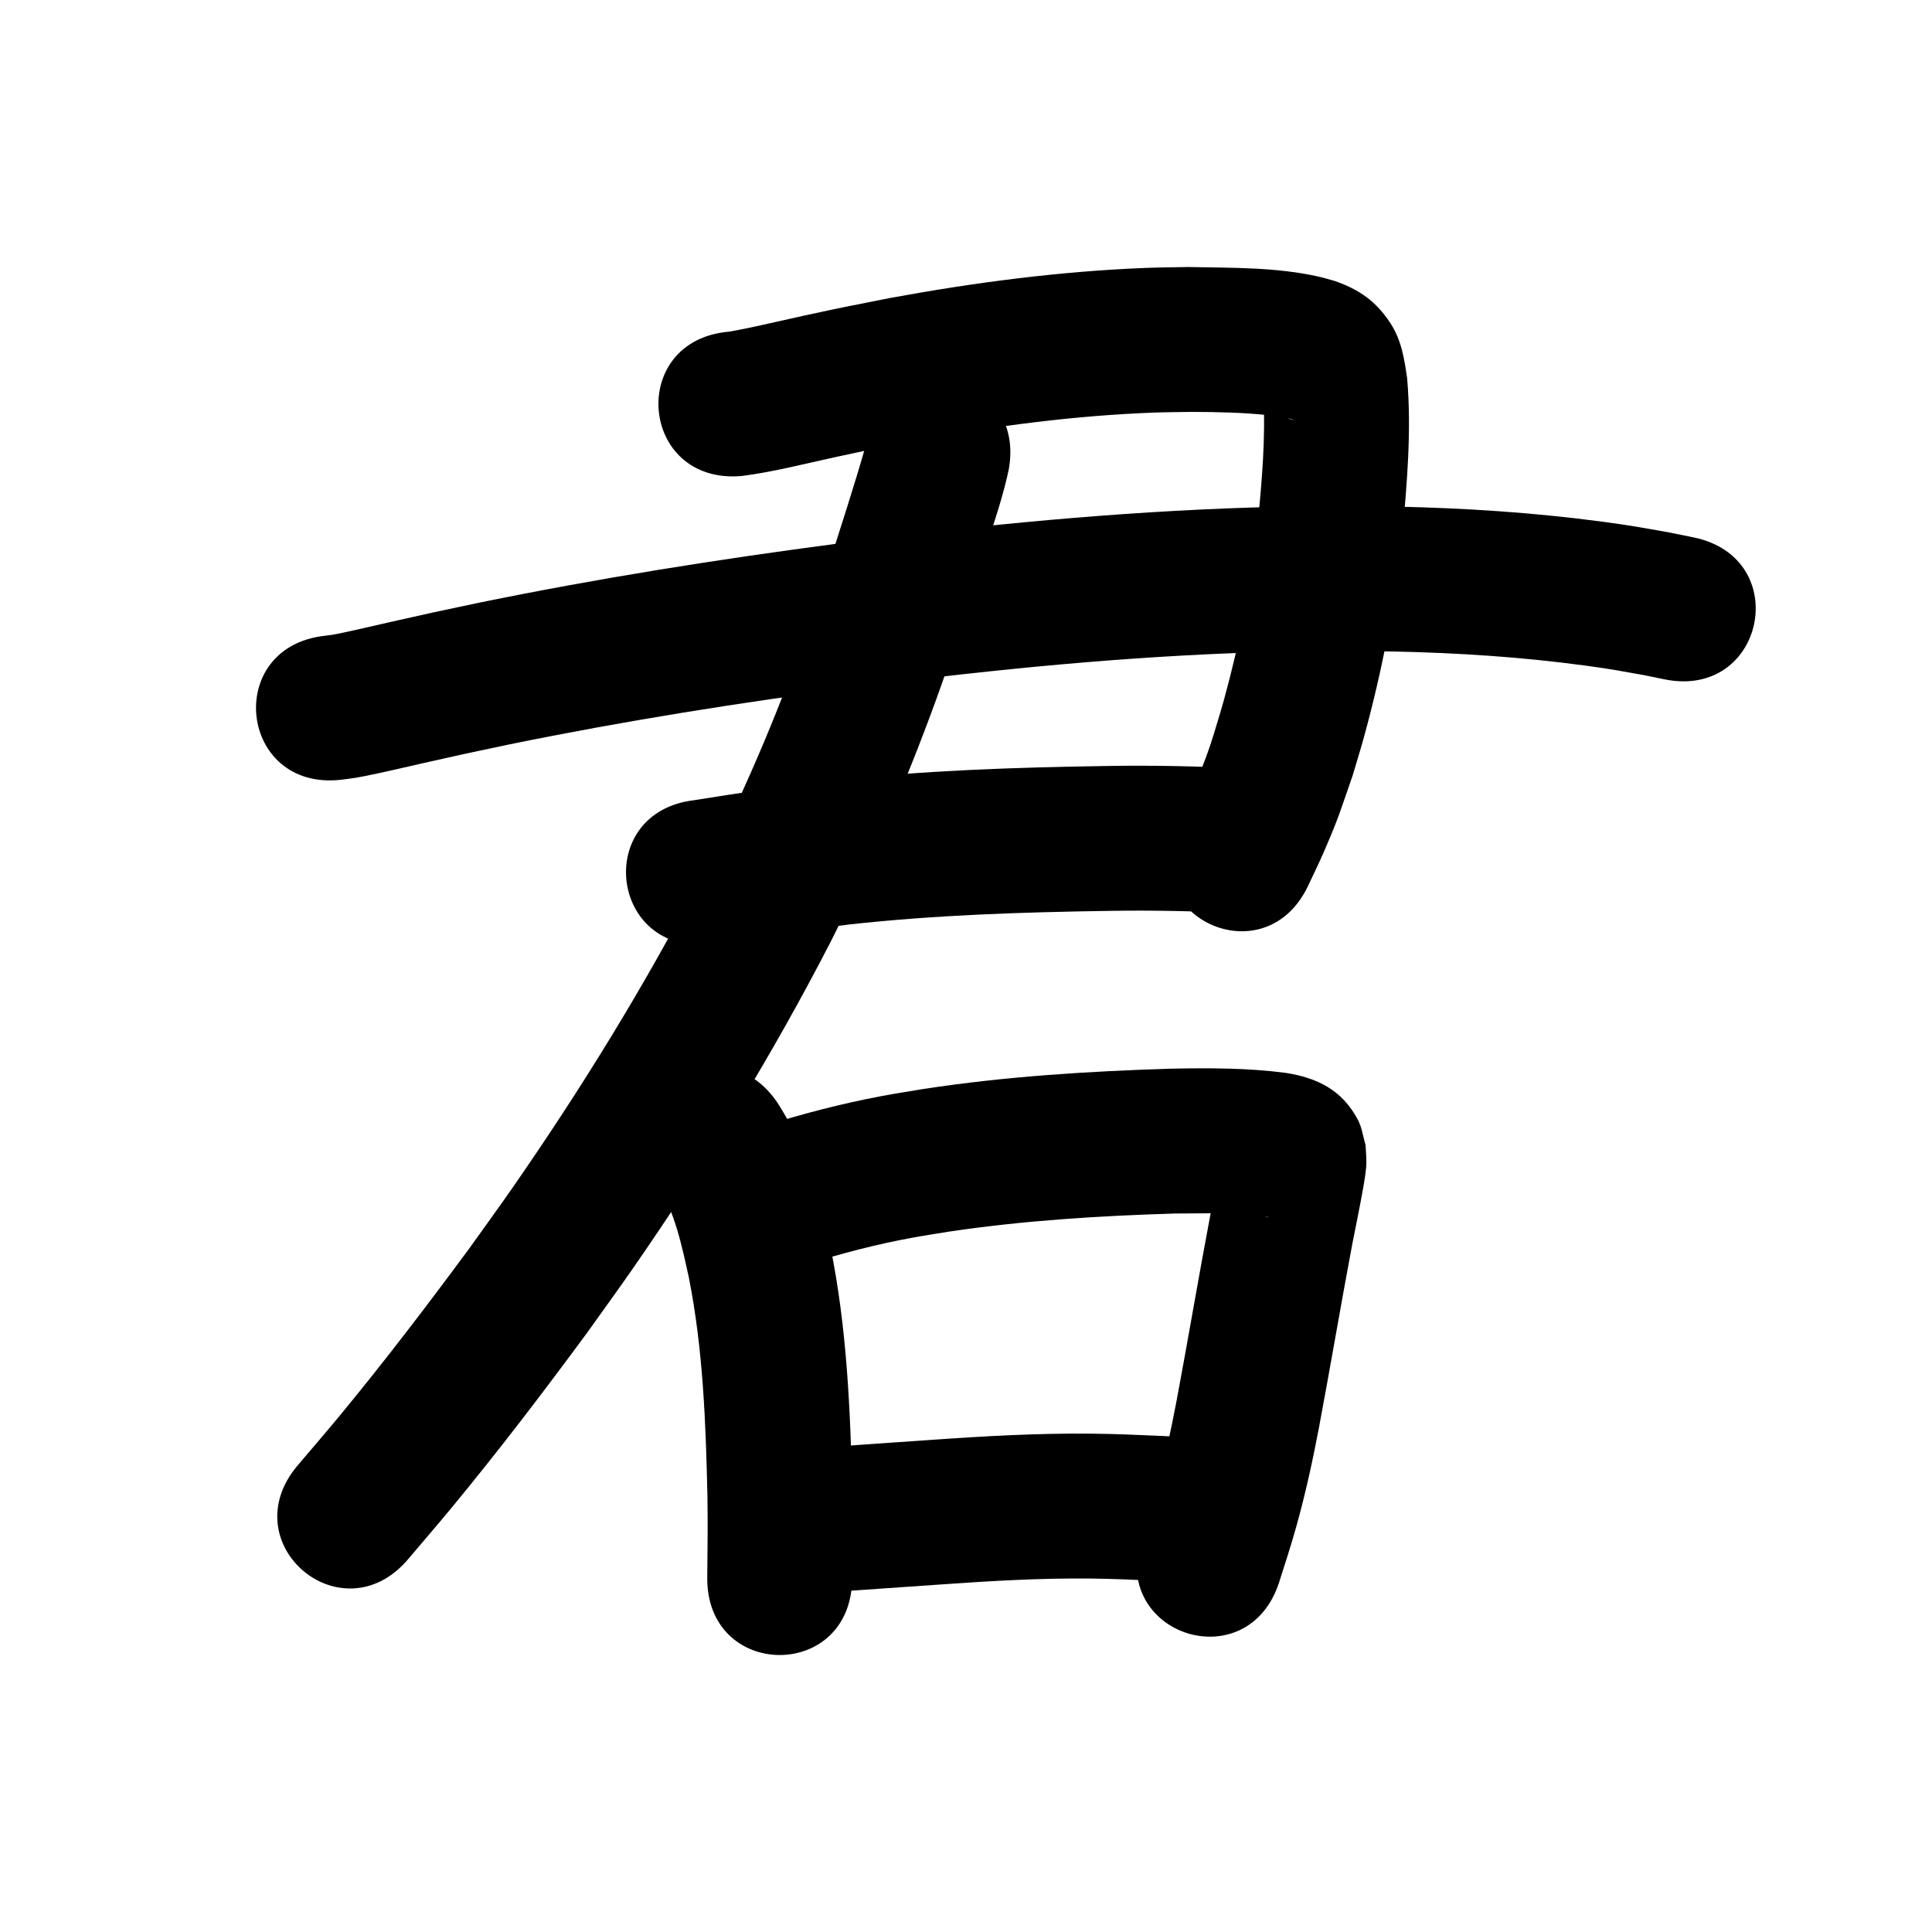 <?xml version="1.0" ?>
<svg xmlns="http://www.w3.org/2000/svg" viewBox="0 0 1000 1000">
<path d="m 383.685,246.404 c 16.203,-2.052 32.054,-6.189 47.99,-9.65 21.558,-4.682 21.082,-4.476 43.528,-8.923 40.282,-7.368 81.028,-12.737 121.98,-14.269 6.472,-0.242 12.95,-0.243 19.425,-0.365 13.433,0.026 26.894,0.318 40.264,1.736 4.491,0.476 8.943,1.003 13.188,2.57 -5.411,-0.868 -9.738,-5.086 -13.095,-9.081 -1.044,-1.242 -1.688,-2.771 -2.547,-4.147 -0.169,-0.271 -0.384,-1.073 -0.538,-0.793 -0.272,0.495 0.028,1.13 0.042,1.695 1.194,21.582 -0.777,43.183 -2.757,64.656 -3.263,31.321 -9.365,62.345 -17.731,92.7 -1.62,5.877 -3.469,11.687 -5.203,17.531 -4.872,16.036 -11.836,31.246 -18.954,46.366 -22.452,48.046 45.495,79.798 67.947,31.752 v 0 c 2.617,-5.632 5.376,-11.2 7.85,-16.897 7.927,-18.253 8.502,-21.059 15.087,-39.986 1.984,-6.752 4.094,-13.468 5.952,-20.256 9.361,-34.185 16.107,-69.126 19.74,-104.385 2.433,-26.828 4.802,-53.874 2.487,-80.801 -1.467,-10.132 -2.899,-19.731 -8.681,-28.6 -7.358,-11.287 -16.154,-17.4 -28.616,-21.761 -2.676,-0.733 -5.323,-1.577 -8.027,-2.198 -22.197,-5.092 -45.3,-4.617 -67.905,-5.089 -7.344,0.154 -14.693,0.174 -22.033,0.462 -44.471,1.744 -88.722,7.537 -132.462,15.589 -23.524,4.667 -22.742,4.397 -45.244,9.284 -9.357,2.032 -18.674,4.252 -28.045,6.22 -2.499,0.525 -6.831,1.329 -9.859,1.896 -52.851,4.394 -46.636,79.136 6.215,74.742 z"/>
<path d="m 176.419,403.611 c 5.221,-0.65 6.3,-0.722 12.549,-1.943 9.138,-1.785 20.506,-4.507 29.347,-6.504 24.579,-5.552 18.841,-4.238 45.354,-9.866 59.714,-12.211 119.944,-21.757 180.37,-29.661 14.252,-1.864 28.527,-3.555 42.791,-5.332 66.971,-7.74 134.32,-13.009 201.767,-13.381 10.9,-0.06 21.8,0.195 32.7,0.292 33.166,0.691 66.32,2.831 99.203,7.285 13.824,1.873 17.626,2.673 30.677,4.995 3.436,0.706 6.871,1.412 10.307,2.118 51.96,10.612 66.968,-62.871 15.007,-73.483 v 0 c -4.083,-0.829 -8.166,-1.659 -12.248,-2.488 -14.741,-2.596 -19.146,-3.512 -34.68,-5.592 -35.681,-4.778 -71.646,-7.113 -107.629,-7.832 -11.588,-0.094 -23.175,-0.352 -34.763,-0.281 -70.072,0.431 -140.043,5.882 -209.62,13.943 -14.57,1.818 -29.152,3.546 -43.711,5.453 -62.23,8.151 -124.255,18.007 -185.749,30.6 -27.012,5.738 -21.586,4.488 -46.486,10.115 -7.574,1.712 -17.586,4.093 -25.56,5.741 -4.209,0.87 -4.241,0.816 -7.889,1.278 -52.71,5.844 -44.446,80.387 8.264,74.543 z"/>
<path d="m 368.084,488.669 c 23.752,-3.744 47.52,-7.251 71.392,-10.151 44.636,-4.93 89.531,-6.377 134.399,-7.044 22.005,-0.394 43.996,0.104 65.973,1.146 52.975,2.487 56.491,-72.431 3.517,-74.918 v 0 c -23.524,-1.094 -47.061,-1.645 -70.613,-1.22 -47.523,0.716 -95.072,2.304 -142.342,7.585 -23.706,2.893 -47.336,6.233 -70.904,10.093 -52.685,6.065 -44.107,80.573 8.578,74.508 z"/>
<path d="m 448.296,229.889 c -6.284,22.244 -13.597,44.192 -20.505,66.251 -13.857,43.563 -30.475,86.234 -50.034,127.559 -4.764,10.066 -9.835,19.983 -14.753,29.975 -28.728,55.696 -61.683,109.141 -97.382,160.625 -7.43,10.715 -15.136,21.236 -22.704,31.854 -21.726,29.46 -43.933,58.581 -67.247,86.808 -7.105,8.602 -14.414,17.033 -21.621,25.55 -34.246,40.494 23.021,88.924 57.267,48.431 v 0 c 7.578,-8.966 15.263,-17.843 22.734,-26.898 24.252,-29.391 47.364,-59.701 69.956,-90.379 7.932,-11.144 16.008,-22.186 23.797,-33.431 37.615,-54.307 72.293,-110.709 102.51,-169.477 5.253,-10.702 10.67,-21.326 15.76,-32.107 20.817,-44.101 38.513,-89.628 53.291,-136.096 5.637,-18.002 5.849,-18.747 11.272,-35.825 4.193,-13.207 8.691,-26.379 11.546,-39.959 9.107,-52.245 -64.779,-65.124 -73.886,-12.879 z"/>
<path d="m 340.018,612.41 c 9.287,14.827 12.869,32.188 16.572,49.031 7.33,37.118 8.727,75.001 9.568,112.716 0.219,14.092 0.082,28.185 -0.08,42.277 -0.605,53.03 74.39,53.885 74.995,0.855 v 0 c 0.169,-14.941 0.31,-29.883 0.066,-44.825 -0.974,-42.665 -2.798,-85.502 -11.368,-127.44 -1.419,-6.227 -2.656,-12.499 -4.256,-18.682 -4.981,-19.254 -11.975,-38.144 -22.718,-54.967 -29.016,-44.391 -91.795,-3.357 -62.779,41.034 z"/>
<path d="m 418.021,654.274 c 17.617,-5.528 35.517,-10.186 53.68,-13.541 6.293,-1.162 12.625,-2.108 18.937,-3.162 38.965,-5.832 78.348,-8.276 117.699,-9.461 15.652,0.042 31.504,-0.797 47.051,1.526 0.373,0.095 0.763,0.137 1.119,0.284 0.139,0.057 -0.307,0.033 -0.451,-0.009 -1.282,-0.375 -2.624,-0.624 -3.811,-1.237 -7.782,-4.018 -11.197,-6.628 -16.081,-14.728 -1.689,-2.801 -2.242,-6.146 -3.363,-9.218 -0.184,-1.495 -0.367,-2.99 -0.551,-4.485 -0.055,-0.122 -0.132,-0.494 -0.165,-0.365 -0.824,3.182 -1.188,6.467 -1.807,9.695 -1.624,8.477 -1.997,10.23 -3.797,19.218 -6.08,32.118 -11.494,64.357 -17.533,96.484 -2.921,15.357 -6.224,30.643 -10.49,45.688 -2.383,8.407 -5.105,16.692 -7.766,25.013 -16.131,50.52 55.315,73.333 71.446,22.813 v 0 c 3.215,-10.083 5.948,-18.375 8.829,-28.657 4.71,-16.809 8.435,-33.864 11.691,-51.009 5.979,-31.835 11.368,-63.776 17.363,-95.607 1.821,-9.098 3.687,-18.192 5.32,-27.327 0.717,-4.013 1.798,-10.041 1.885,-14.033 0.069,-3.205 -0.28,-6.405 -0.42,-9.608 -1.327,-4.324 -1.864,-8.975 -3.98,-12.972 -8.21,-15.506 -21.035,-21.654 -37.256,-24.245 -19.725,-2.589 -39.656,-2.585 -59.518,-2.185 -42.756,1.319 -85.543,4.013 -127.865,10.467 -7.228,1.226 -14.479,2.324 -21.684,3.677 -20.79,3.904 -41.289,9.243 -61.46,15.591 -50.483,16.248 -27.504,87.641 22.979,71.393 z"/>
<path d="m 425.286,824.412 c 20.702,-1.486 41.414,-2.865 62.119,-4.324 25.781,-1.821 51.598,-3.323 77.454,-3.035 11.868,0.132 21.645,0.63 33.426,1.128 16.638,0.881 8.768,0.46 23.61,1.259 52.956,2.85 56.987,-72.042 4.03,-74.892 v 0 c -15.19,-0.817 -7.025,-0.382 -24.497,-1.301 -13.431,-0.559 -23.22,-1.065 -36.85,-1.194 -27.522,-0.261 -55.005,1.27 -82.446,3.22 -20.504,1.445 -41.014,2.815 -61.515,4.284 -52.93,3.301 -48.262,78.155 4.668,74.855 z"/>
</svg>
